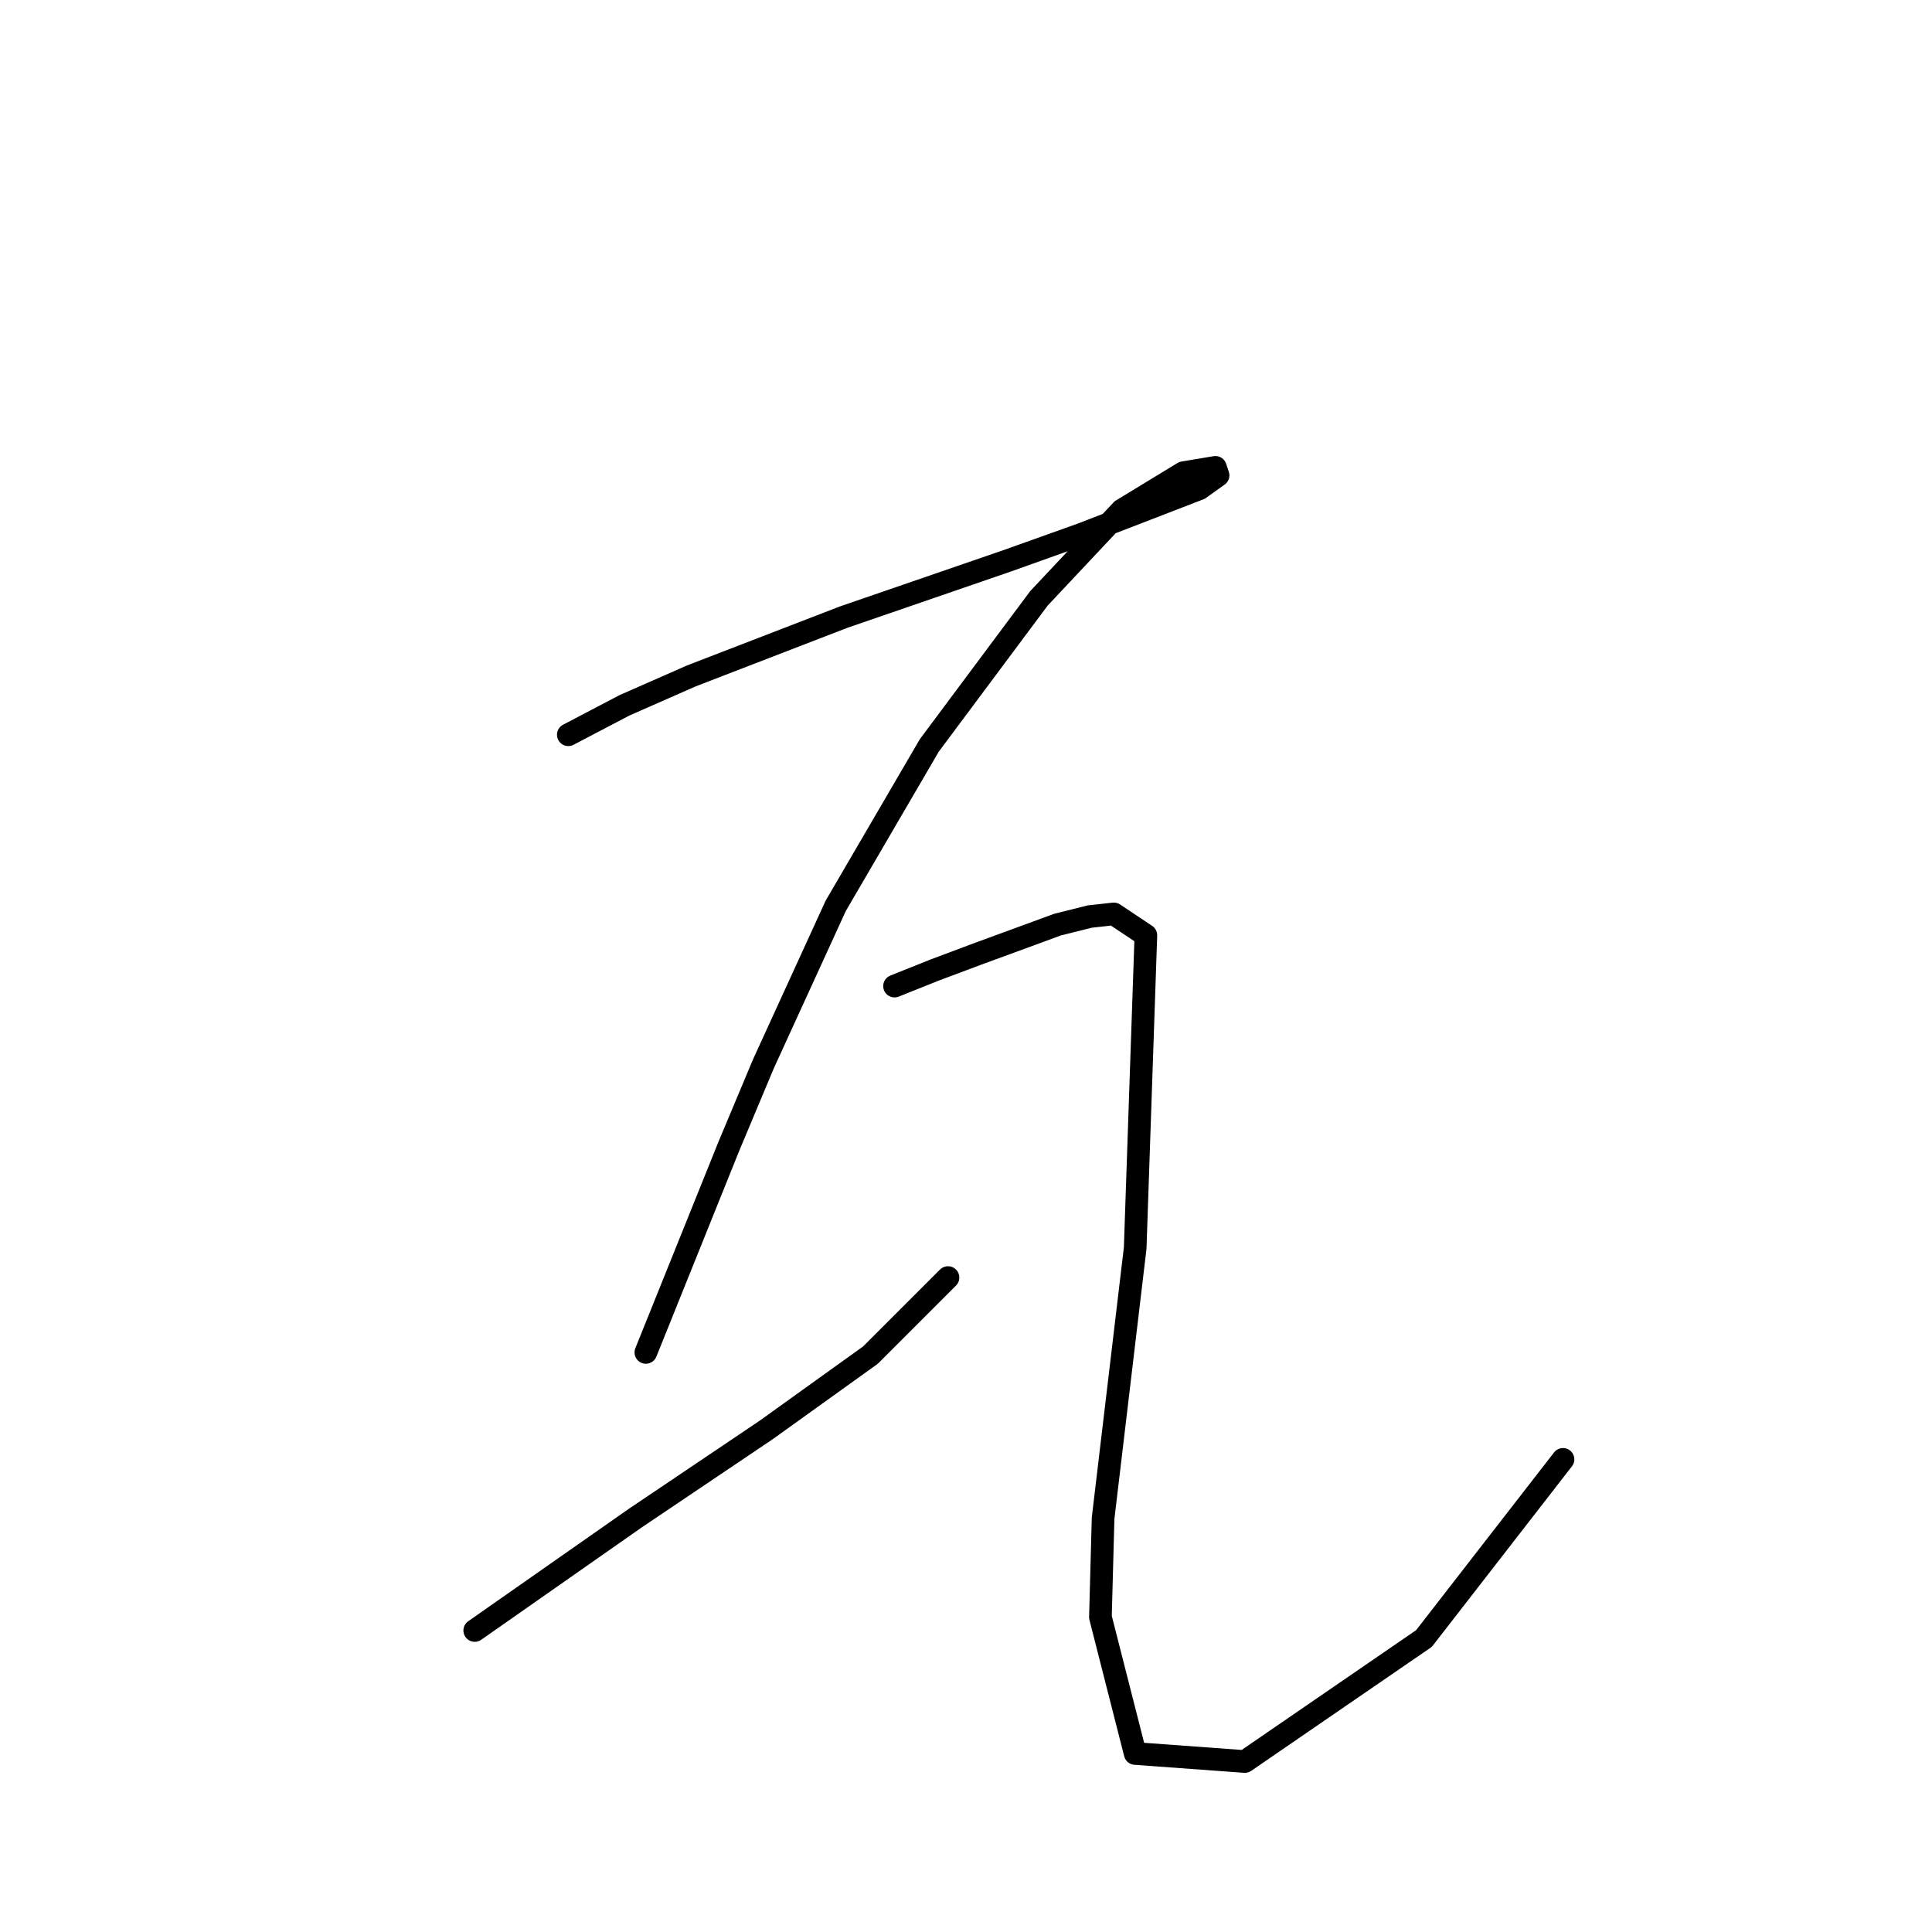 <?xml version="1.0" standalone="no"?>
    <svg width="256" height="256" xmlns="http://www.w3.org/2000/svg" version="1.1">
    <polyline stroke="black" stroke-width="3" stroke-linecap="round" fill="transparent" stroke-linejoin="round" points="75.305 97.358 82.745 93.46 91.603 89.563 111.798 81.768 133.411 74.328 143.331 70.785 158.921 64.762 161.401 62.99 161.047 61.927 156.795 62.636 148.646 67.596 137.662 79.288 123.136 98.775 110.735 120.033 101.169 140.937 96.563 151.921 85.58 179.202 85.58 179.202 " />
        <polyline stroke="black" stroke-width="3" stroke-linecap="round" fill="transparent" stroke-linejoin="round" points="62.904 216.05 84.162 201.169 101.523 189.477 115.341 179.556 125.616 169.282 125.616 169.282 " />
        <polyline stroke="black" stroke-width="3" stroke-linecap="round" fill="transparent" stroke-linejoin="round" points="118.53 130.662 123.845 128.537 129.513 126.411 140.143 122.513 144.394 121.45 147.583 121.096 151.835 123.931 150.417 165.384 146.166 201.169 145.811 214.278 150.417 232.348 164.944 233.411 188.682 217.113 207.106 193.374 207.106 193.374 " />
        </svg>